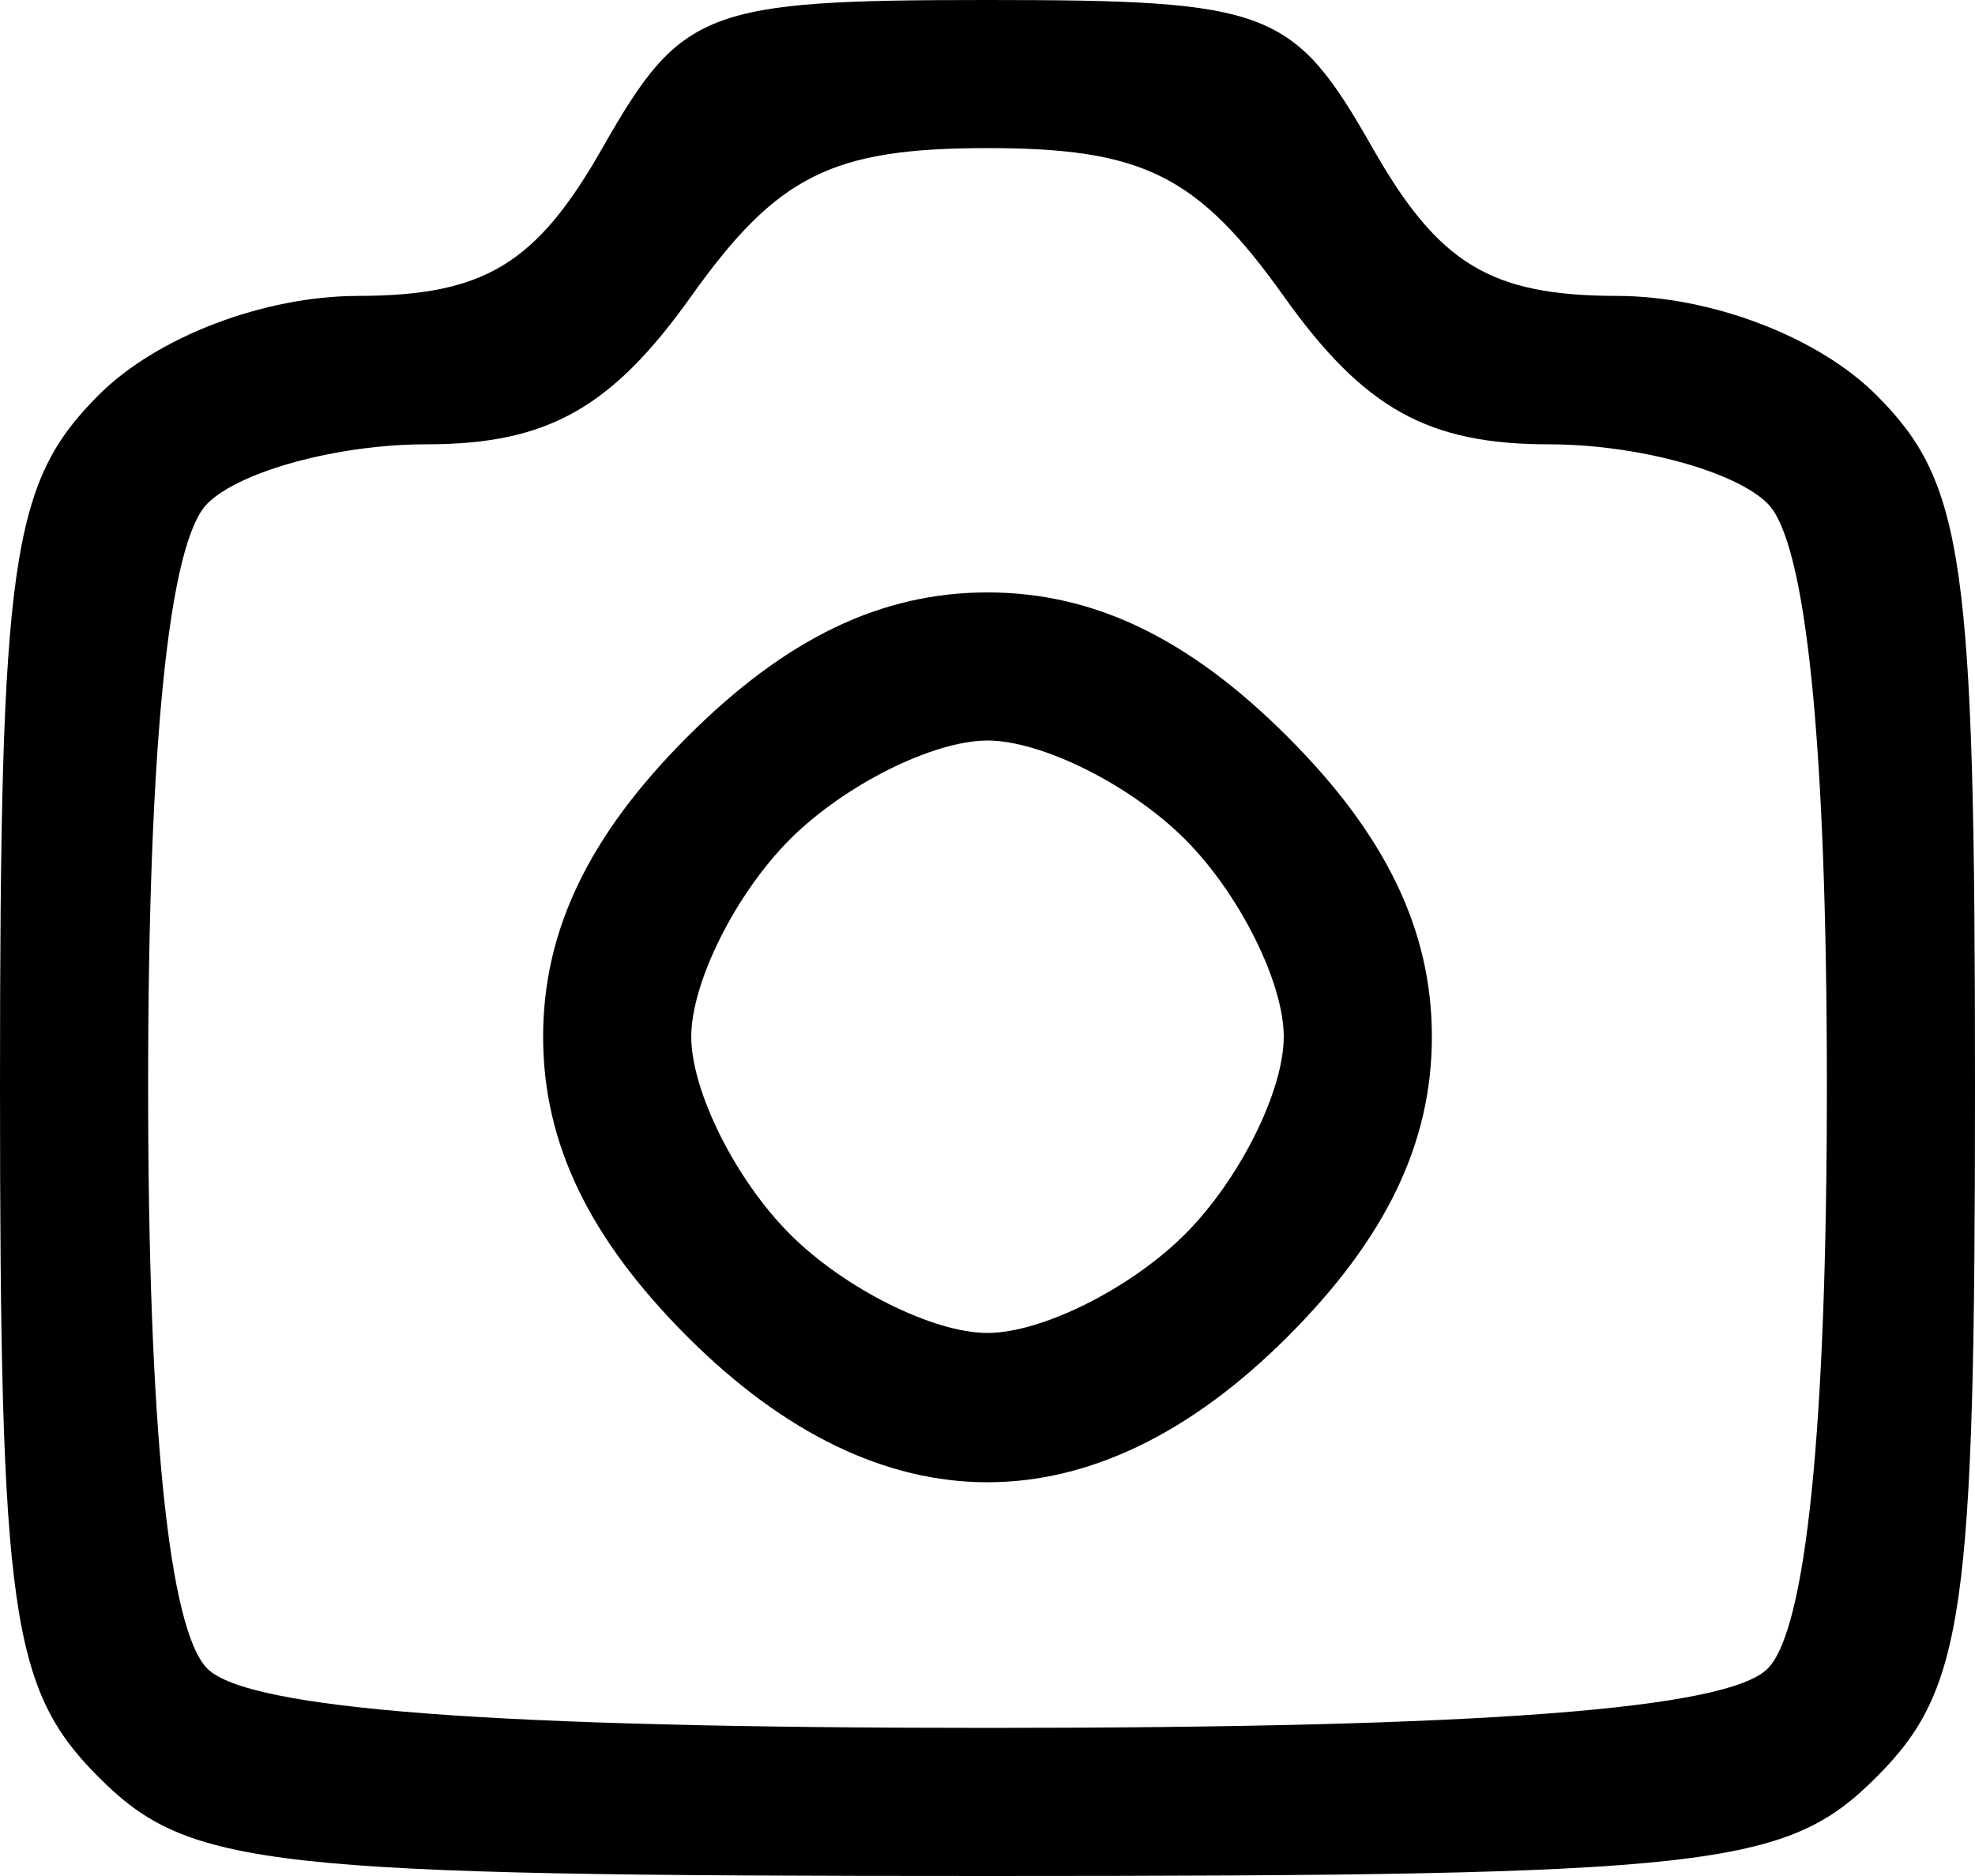 <svg width="40" height="38" viewBox="0 0 40 38" fill="none" xmlns="http://www.w3.org/2000/svg">
<path fill-rule="evenodd" clip-rule="evenodd" d="M12.203 2.994C10.862 5.352 9.81 5.989 7.25 5.994C5.34 5.997 3.175 6.825 2 8C0.222 9.778 0 11.333 0 22C0 32.667 0.222 34.222 2 36C3.833 37.833 5.333 38 20 38C34.667 38 36.167 37.833 38 36C39.778 34.222 40 32.667 40 22C40 11.333 39.778 9.778 38 8C36.825 6.825 34.66 5.997 32.75 5.994C30.19 5.989 29.138 5.352 27.797 2.994C26.197 0.183 25.721 0 20 0C14.279 0 13.803 0.183 12.203 2.994ZM26 6C27.619 8.274 28.918 9 31.368 9C33.146 9 35.14 9.54 35.8 10.2C36.582 10.982 37 15.089 37 22C37 28.911 36.582 33.018 35.8 33.8C34.976 34.624 30.022 35 20 35C9.978 35 5.024 34.624 4.2 33.8C3.418 33.018 3 28.911 3 22C3 15.089 3.418 10.982 4.2 10.2C4.86 9.54 6.854 9 8.632 9C11.082 9 12.381 8.274 14 6C15.743 3.553 16.848 3 20 3C23.152 3 24.257 3.553 26 6ZM13.923 14.923C11.928 16.918 11 18.848 11 21C11 23.152 11.928 25.082 13.923 27.077C17.853 31.007 22.147 31.007 26.077 27.077C28.072 25.082 29 23.152 29 21C29 18.848 28.072 16.918 26.077 14.923C24.082 12.928 22.152 12 20 12C17.848 12 15.918 12.928 13.923 14.923ZM24 17C25.1 18.1 26 19.9 26 21C26 22.1 25.1 23.9 24 25C22.9 26.1 21.1 27 20 27C18.9 27 17.1 26.1 16 25C14.9 23.9 14 22.1 14 21C14 19.9 14.9 18.1 16 17C17.1 15.9 18.9 15 20 15C21.1 15 22.9 15.9 24 17Z" fill="black"/>
</svg>
